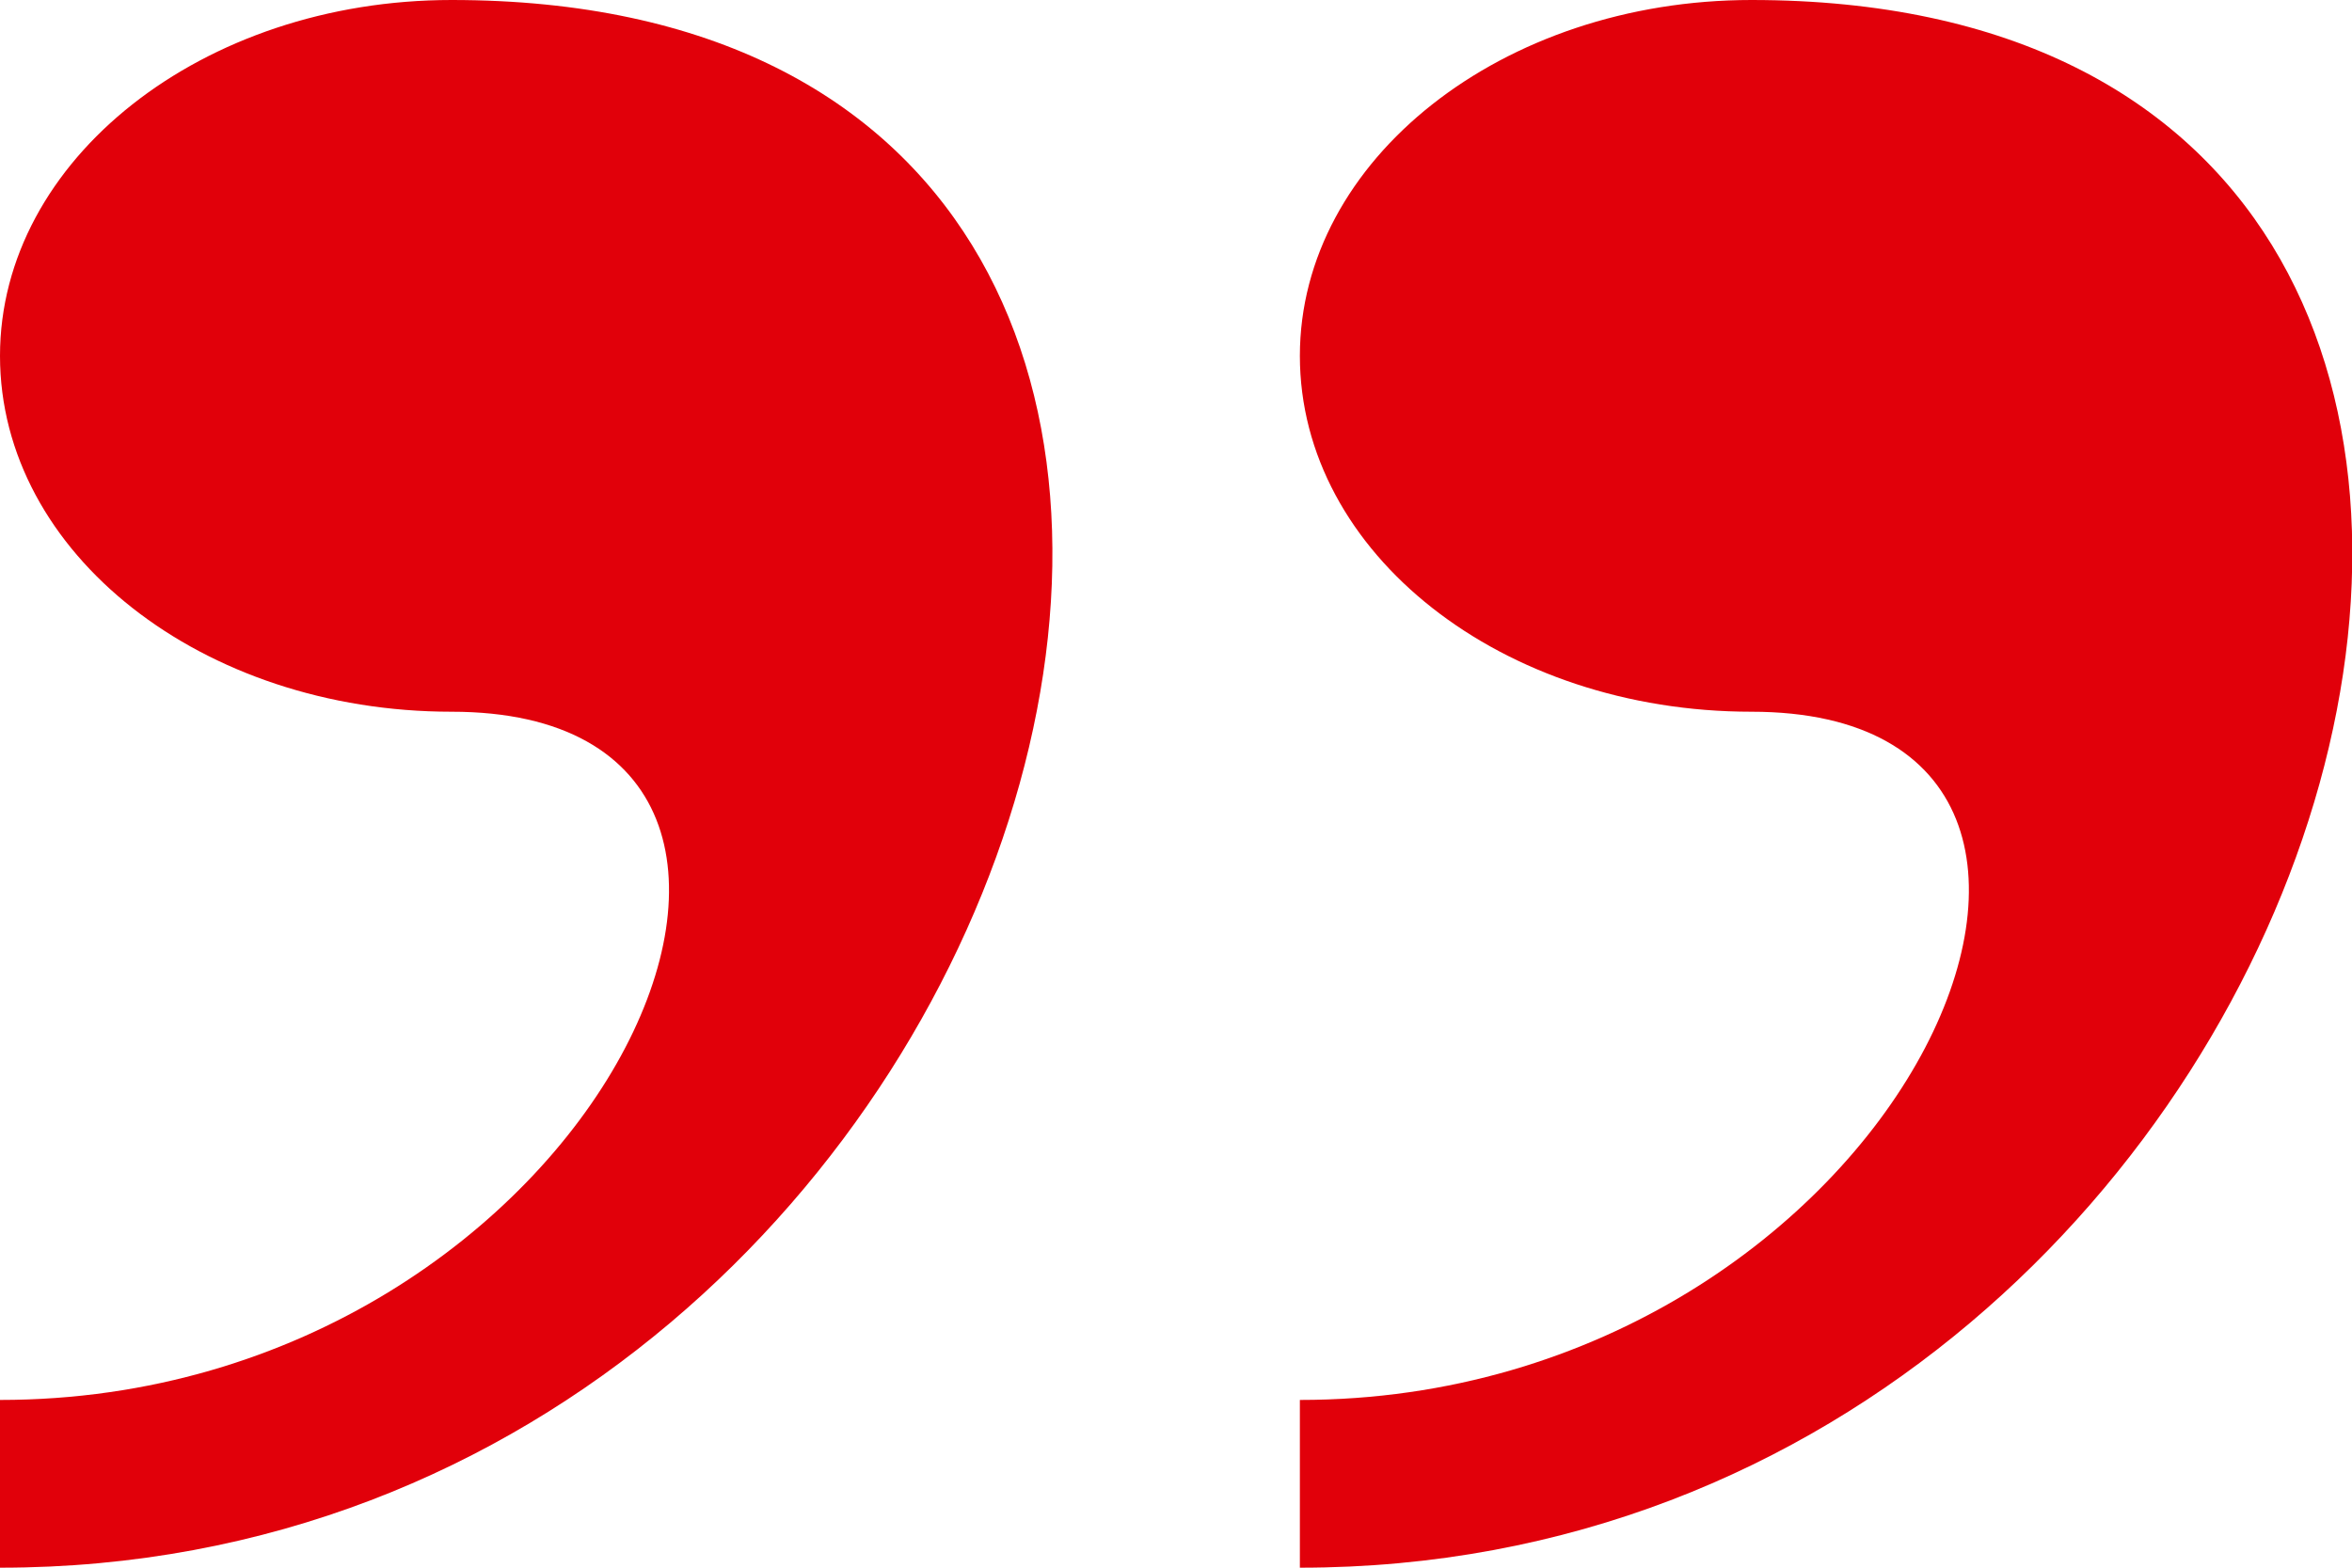 <?xml version="1.0" encoding="utf-8"?>
<!-- Generator: Adobe Illustrator 23.0.1, SVG Export Plug-In . SVG Version: 6.00 Build 0)  -->
<svg version="1.1" id="Capa_1" xmlns="http://www.w3.org/2000/svg" xmlns:xlink="http://www.w3.org/1999/xlink" x="0px" y="0px"
	 viewBox="0 0 150 100" style="enable-background:new 0 0 150 100;" xml:space="preserve">
<style type="text/css">
	.st0{fill:#E1000A;}
</style>
<g>
	<g>
		<path class="st0" d="M28.8,0C12.9,0,0,10.2,0,22.7c0,12.6,12.9,22.7,28.8,22.7c28.8,0,9.6,43.9-28.8,43.9V100
			C68.5,100,95.3,0,28.8,0z M111.7,0C95.8,0,82.9,10.2,82.9,22.7c0,12.6,12.9,22.7,28.8,22.7c28.8,0,9.6,43.9-28.8,43.9V100
			C151.4,100,178.2,0,111.7,0z"/>
	</g>
</g>
</svg>
